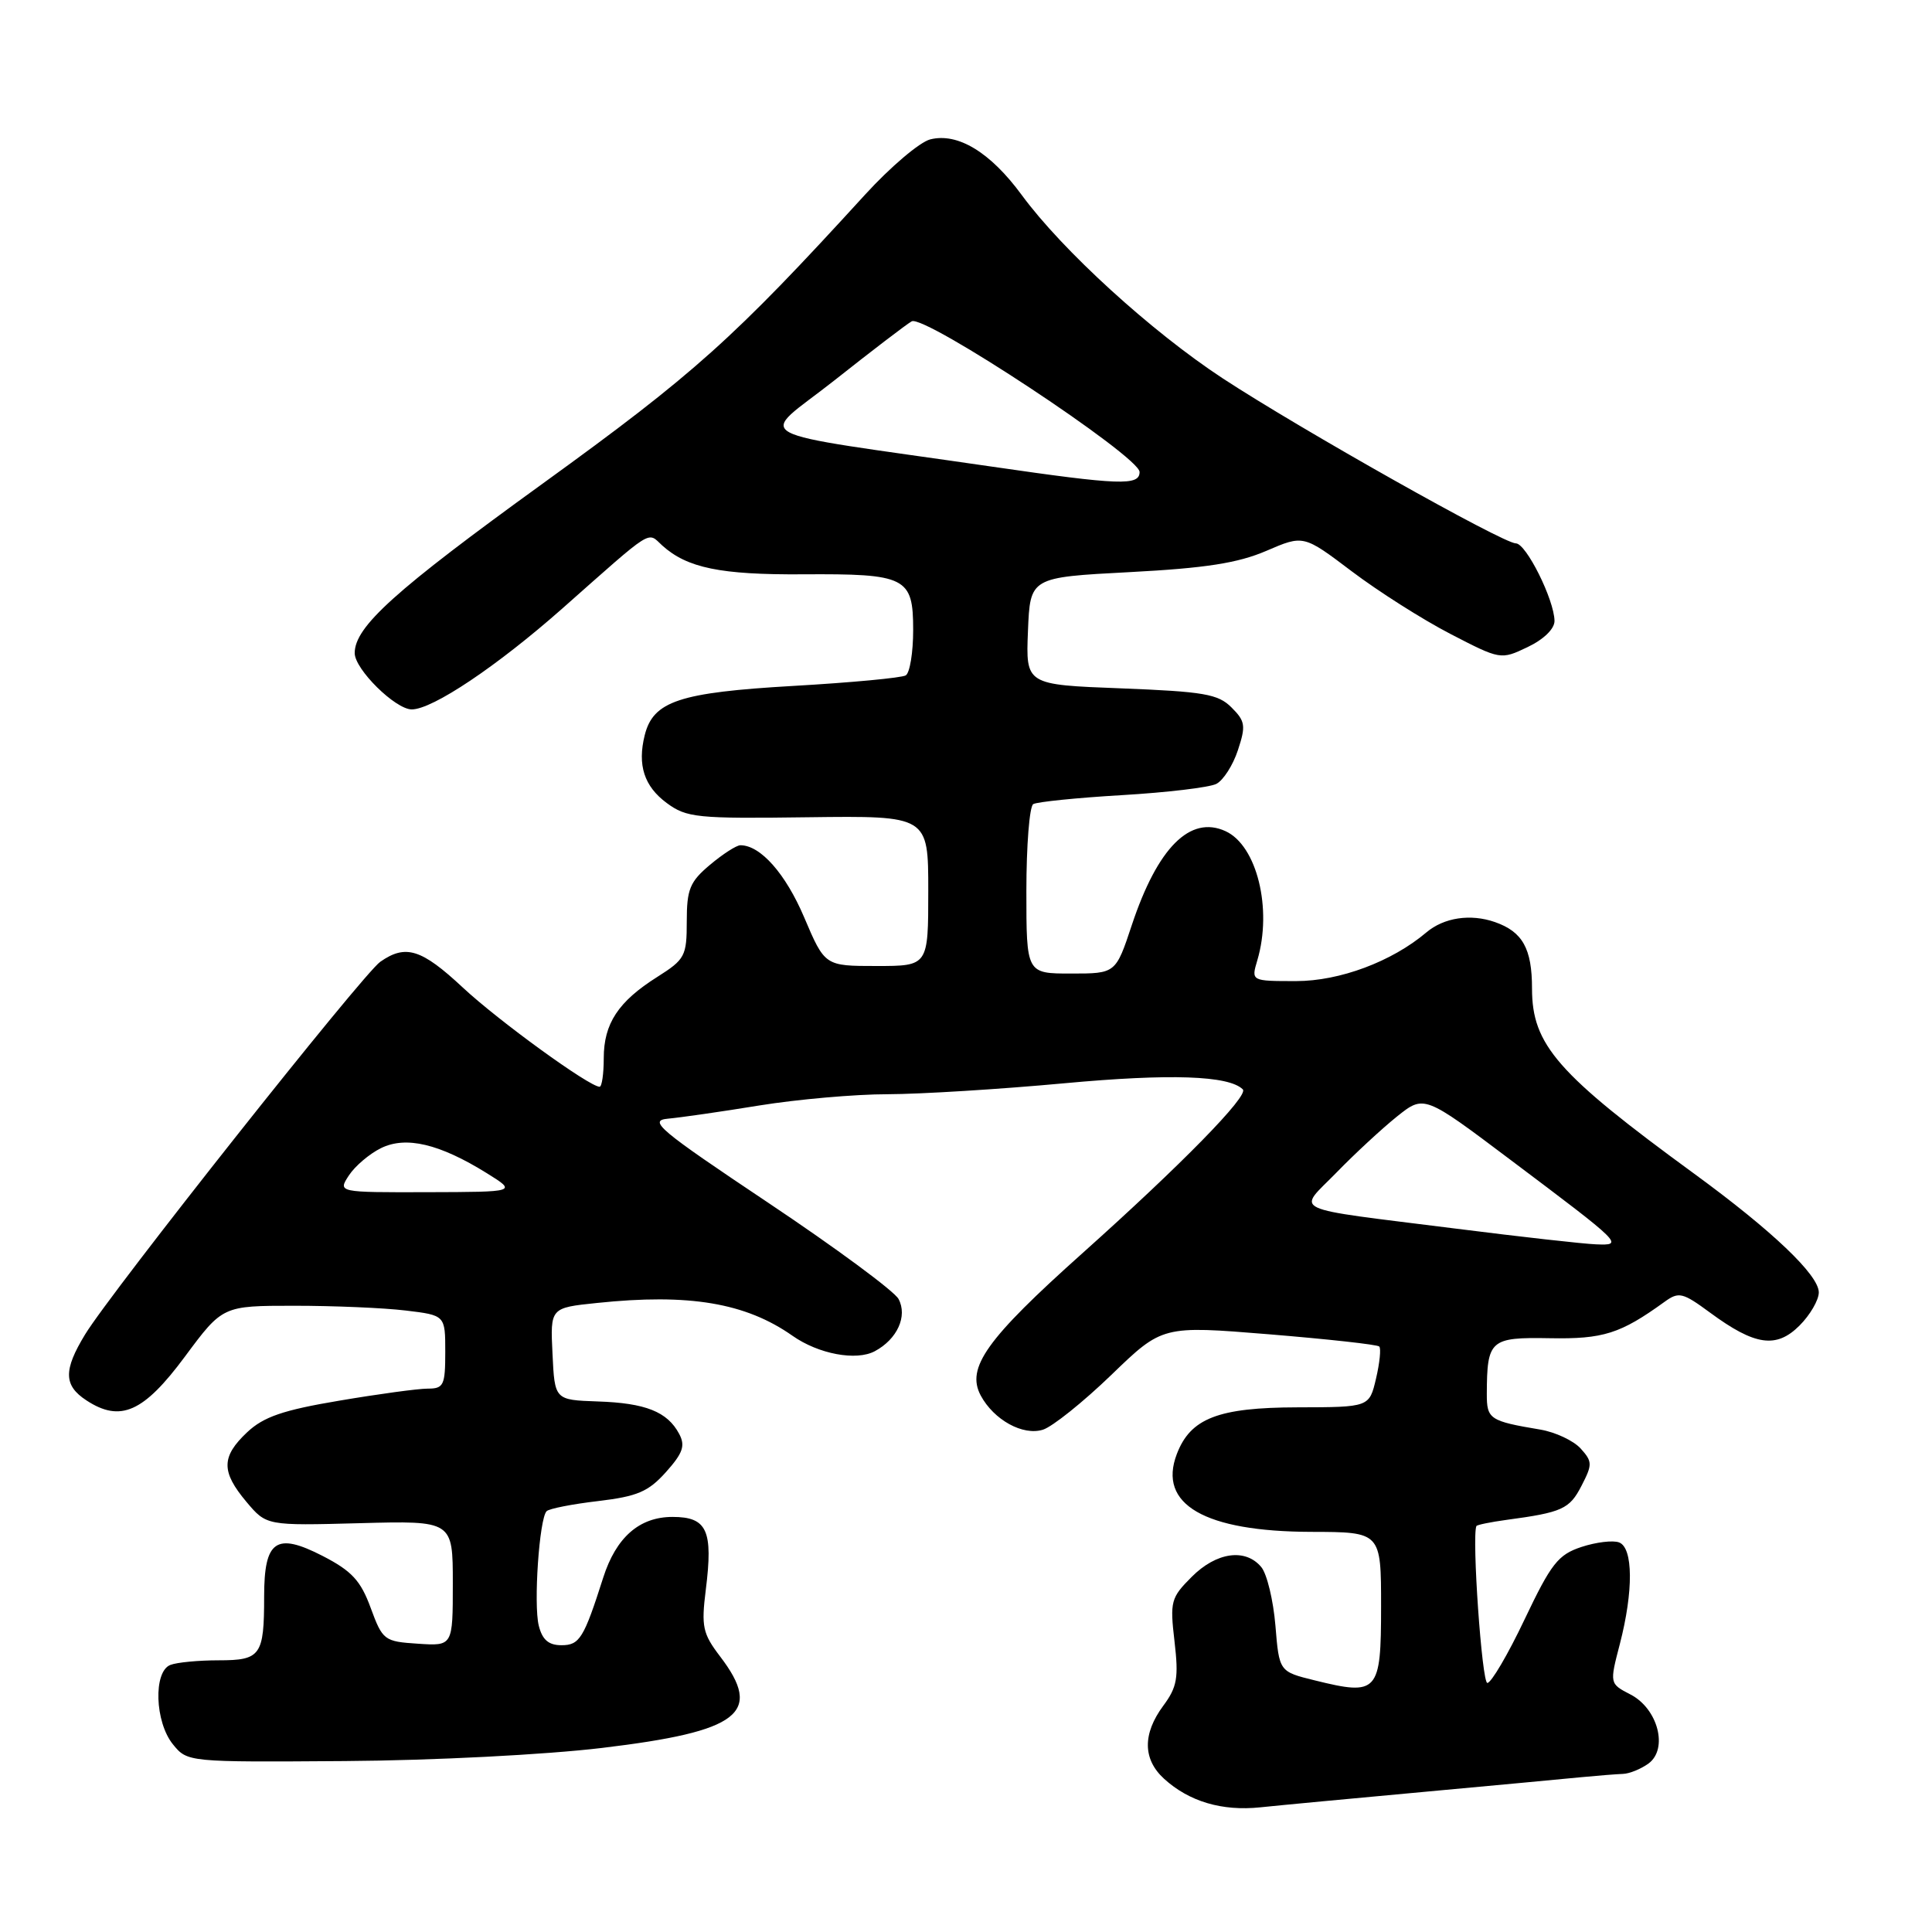 <?xml version="1.0" encoding="UTF-8" standalone="no"?>
<!DOCTYPE svg PUBLIC "-//W3C//DTD SVG 1.1//EN" "http://www.w3.org/Graphics/SVG/1.1/DTD/svg11.dtd" >
<svg xmlns="http://www.w3.org/2000/svg" xmlns:xlink="http://www.w3.org/1999/xlink" version="1.1" viewBox="0 0 256 256">
 <g >
 <path fill="currentColor"
d=" M 188.50 237.45 C 197.85 236.59 207.30 235.71 209.50 235.49 C 211.70 235.28 214.20 235.08 215.06 235.05 C 215.92 235.02 217.43 234.40 218.43 233.68 C 221.08 231.74 219.69 226.41 216.05 224.53 C 213.27 223.09 213.27 223.09 214.64 217.83 C 216.45 210.84 216.41 205.09 214.54 204.38 C 213.74 204.07 211.49 204.34 209.55 204.98 C 206.46 206.00 205.54 207.17 202.02 214.57 C 199.82 219.21 197.59 223.00 197.08 223.00 C 196.36 223.00 195.01 203.64 195.63 202.21 C 195.70 202.05 197.50 201.68 199.63 201.39 C 207.00 200.40 207.97 199.96 209.55 196.89 C 211.02 194.05 211.01 193.67 209.44 191.93 C 208.49 190.89 206.10 189.77 204.11 189.43 C 197.38 188.30 197.00 188.05 197.01 184.68 C 197.04 177.54 197.45 177.18 205.34 177.32 C 212.44 177.45 214.71 176.73 220.56 172.50 C 222.45 171.13 222.95 171.25 226.59 173.93 C 232.54 178.31 235.37 178.72 238.45 175.64 C 239.85 174.24 241.00 172.26 241.00 171.25 C 241.00 168.95 234.86 163.10 224.50 155.53 C 206.35 142.28 203.00 138.45 203.00 130.98 C 203.00 125.69 201.75 123.46 198.09 122.18 C 194.85 121.05 191.33 121.58 189.00 123.55 C 184.43 127.42 177.51 130.00 171.74 130.00 C 165.78 130.00 165.78 130.00 166.60 127.25 C 168.62 120.44 166.55 112.03 162.38 110.13 C 157.70 107.99 153.39 112.31 149.98 122.55 C 147.84 129.00 147.84 129.00 141.92 129.00 C 136.00 129.00 136.00 129.00 136.00 118.06 C 136.00 112.04 136.41 106.86 136.91 106.55 C 137.41 106.25 142.70 105.71 148.66 105.36 C 154.62 105.01 160.25 104.34 161.17 103.87 C 162.09 103.40 163.38 101.39 164.03 99.40 C 165.10 96.17 165.01 95.56 163.18 93.74 C 161.41 91.96 159.51 91.64 148.53 91.21 C 135.92 90.73 135.92 90.73 136.21 83.61 C 136.50 76.50 136.50 76.50 149.68 75.81 C 159.77 75.28 164.03 74.61 167.80 72.99 C 172.72 70.87 172.72 70.87 179.11 75.70 C 182.63 78.36 188.50 82.09 192.17 83.99 C 198.82 87.43 198.86 87.44 202.42 85.74 C 204.56 84.72 205.99 83.32 205.98 82.27 C 205.94 79.46 202.22 72.00 200.86 72.00 C 199.16 72.00 172.40 56.93 162.04 50.15 C 152.56 43.93 140.76 33.17 135.37 25.82 C 131.22 20.17 126.91 17.55 123.26 18.47 C 121.87 18.82 117.98 22.12 114.62 25.80 C 97.17 44.91 92.00 49.54 71.99 64.02 C 52.28 78.28 47.00 83.04 47.00 86.54 C 47.00 88.68 52.39 94.00 54.56 94.00 C 57.32 94.00 65.87 88.26 74.50 80.64 C 86.76 69.79 85.73 70.44 87.75 72.28 C 91.05 75.26 95.49 76.17 106.34 76.10 C 120.09 76.01 121.00 76.47 121.00 83.48 C 121.00 86.45 120.56 89.15 120.02 89.49 C 119.49 89.82 112.76 90.45 105.08 90.89 C 90.02 91.76 86.56 92.91 85.43 97.41 C 84.44 101.37 85.35 104.19 88.34 106.40 C 90.98 108.35 92.32 108.49 107.09 108.29 C 123.00 108.09 123.00 108.09 123.00 118.04 C 123.00 128.00 123.00 128.00 116.15 128.00 C 109.30 128.00 109.30 128.00 106.56 121.56 C 104.10 115.77 100.77 112.00 98.11 112.00 C 97.58 112.00 95.77 113.17 94.08 114.59 C 91.41 116.83 91.00 117.83 91.00 122.08 C 91.00 126.69 90.77 127.12 87.09 129.45 C 81.92 132.71 80.00 135.63 80.00 140.22 C 80.00 142.30 79.75 144.00 79.45 144.00 C 78.09 144.00 66.03 135.25 61.31 130.84 C 55.84 125.74 53.75 125.09 50.39 127.44 C 48.07 129.06 14.69 171.20 11.27 176.83 C 8.39 181.56 8.43 183.58 11.44 185.55 C 15.95 188.51 19.02 187.15 24.50 179.76 C 29.50 173.02 29.50 173.02 39.00 173.02 C 44.23 173.02 50.86 173.30 53.75 173.65 C 59.00 174.28 59.00 174.28 59.00 179.14 C 59.00 183.56 58.79 184.00 56.68 184.00 C 55.40 184.00 50.11 184.72 44.93 185.60 C 37.49 186.85 34.92 187.74 32.75 189.78 C 29.31 193.02 29.29 195.00 32.65 199.00 C 35.31 202.16 35.31 202.16 47.66 201.83 C 60.00 201.50 60.00 201.50 60.00 209.80 C 60.00 218.11 60.00 218.11 55.38 217.80 C 50.91 217.51 50.70 217.35 49.12 213.06 C 47.79 209.43 46.61 208.16 42.75 206.17 C 36.58 203.00 35.00 204.10 35.00 211.54 C 35.00 219.37 34.55 220.00 28.97 220.00 C 26.33 220.00 23.45 220.27 22.58 220.61 C 20.30 221.48 20.51 228.18 22.92 231.14 C 24.83 233.49 24.90 233.50 45.67 233.35 C 57.47 233.27 72.25 232.51 79.77 231.61 C 98.04 229.42 101.16 227.01 95.42 219.49 C 93.11 216.46 92.91 215.54 93.52 210.66 C 94.51 202.78 93.70 201.00 89.11 201.00 C 84.72 201.00 81.64 203.70 79.93 209.04 C 77.36 217.09 76.80 218.00 74.40 218.00 C 72.69 218.00 71.86 217.28 71.39 215.41 C 70.68 212.58 71.46 201.21 72.43 200.24 C 72.77 199.90 75.83 199.30 79.25 198.90 C 84.46 198.28 85.91 197.66 88.25 195.05 C 90.50 192.53 90.83 191.56 89.99 189.99 C 88.43 187.06 85.54 185.91 79.21 185.70 C 73.50 185.50 73.50 185.50 73.21 179.40 C 72.91 173.29 72.91 173.29 79.10 172.65 C 91.30 171.37 98.79 172.63 105.00 176.99 C 108.45 179.42 113.46 180.36 115.92 179.04 C 118.89 177.45 120.28 174.40 119.06 172.12 C 118.51 171.09 110.74 165.35 101.79 159.37 C 87.29 149.68 85.85 148.47 88.51 148.23 C 90.16 148.08 95.61 147.30 100.62 146.48 C 105.64 145.67 113.29 144.99 117.62 144.99 C 121.96 144.98 132.48 144.33 141.02 143.54 C 155.07 142.24 162.84 142.51 164.68 144.35 C 165.51 145.17 156.55 154.32 143.39 166.09 C 130.71 177.43 127.99 181.24 129.95 184.91 C 131.69 188.15 135.55 190.28 138.20 189.44 C 139.46 189.04 143.54 185.77 147.26 182.18 C 154.02 175.65 154.02 175.65 168.15 176.80 C 175.93 177.44 182.50 178.16 182.76 178.42 C 183.01 178.68 182.82 180.59 182.33 182.67 C 181.44 186.46 181.44 186.46 171.93 186.48 C 161.41 186.50 157.74 187.93 155.93 192.68 C 153.39 199.35 159.61 202.94 173.75 202.98 C 183.00 203.00 183.00 203.00 183.00 212.88 C 183.00 224.27 182.59 224.73 174.22 222.66 C 169.50 221.50 169.50 221.50 169.00 215.40 C 168.72 212.05 167.88 208.56 167.13 207.65 C 165.03 205.12 161.18 205.66 157.91 208.94 C 155.14 211.71 155.01 212.20 155.63 217.50 C 156.19 222.31 155.98 223.54 154.14 226.02 C 151.38 229.75 151.42 233.12 154.25 235.70 C 157.57 238.72 161.92 240.01 167.00 239.48 C 169.47 239.22 179.15 238.31 188.50 237.45 Z  M 193.00 162.81 C 170.24 159.94 171.89 160.71 177.10 155.36 C 179.52 152.87 183.12 149.54 185.10 147.95 C 188.70 145.07 188.70 145.07 200.10 153.65 C 215.09 164.92 215.20 165.03 211.46 164.88 C 209.83 164.82 201.53 163.89 193.00 162.81 Z  M 46.23 155.75 C 47.04 154.51 48.96 152.88 50.49 152.13 C 53.79 150.51 58.22 151.55 64.50 155.45 C 68.50 157.94 68.50 157.94 56.63 157.97 C 44.76 158.00 44.76 158.00 46.23 155.75 Z  M 131.50 61.84 C 97.78 56.95 100.44 58.40 110.54 50.42 C 115.47 46.52 120.08 42.99 120.80 42.58 C 122.45 41.61 151.00 60.48 151.00 62.54 C 151.00 64.39 148.37 64.29 131.50 61.84 Z "/>
</g>
</svg>